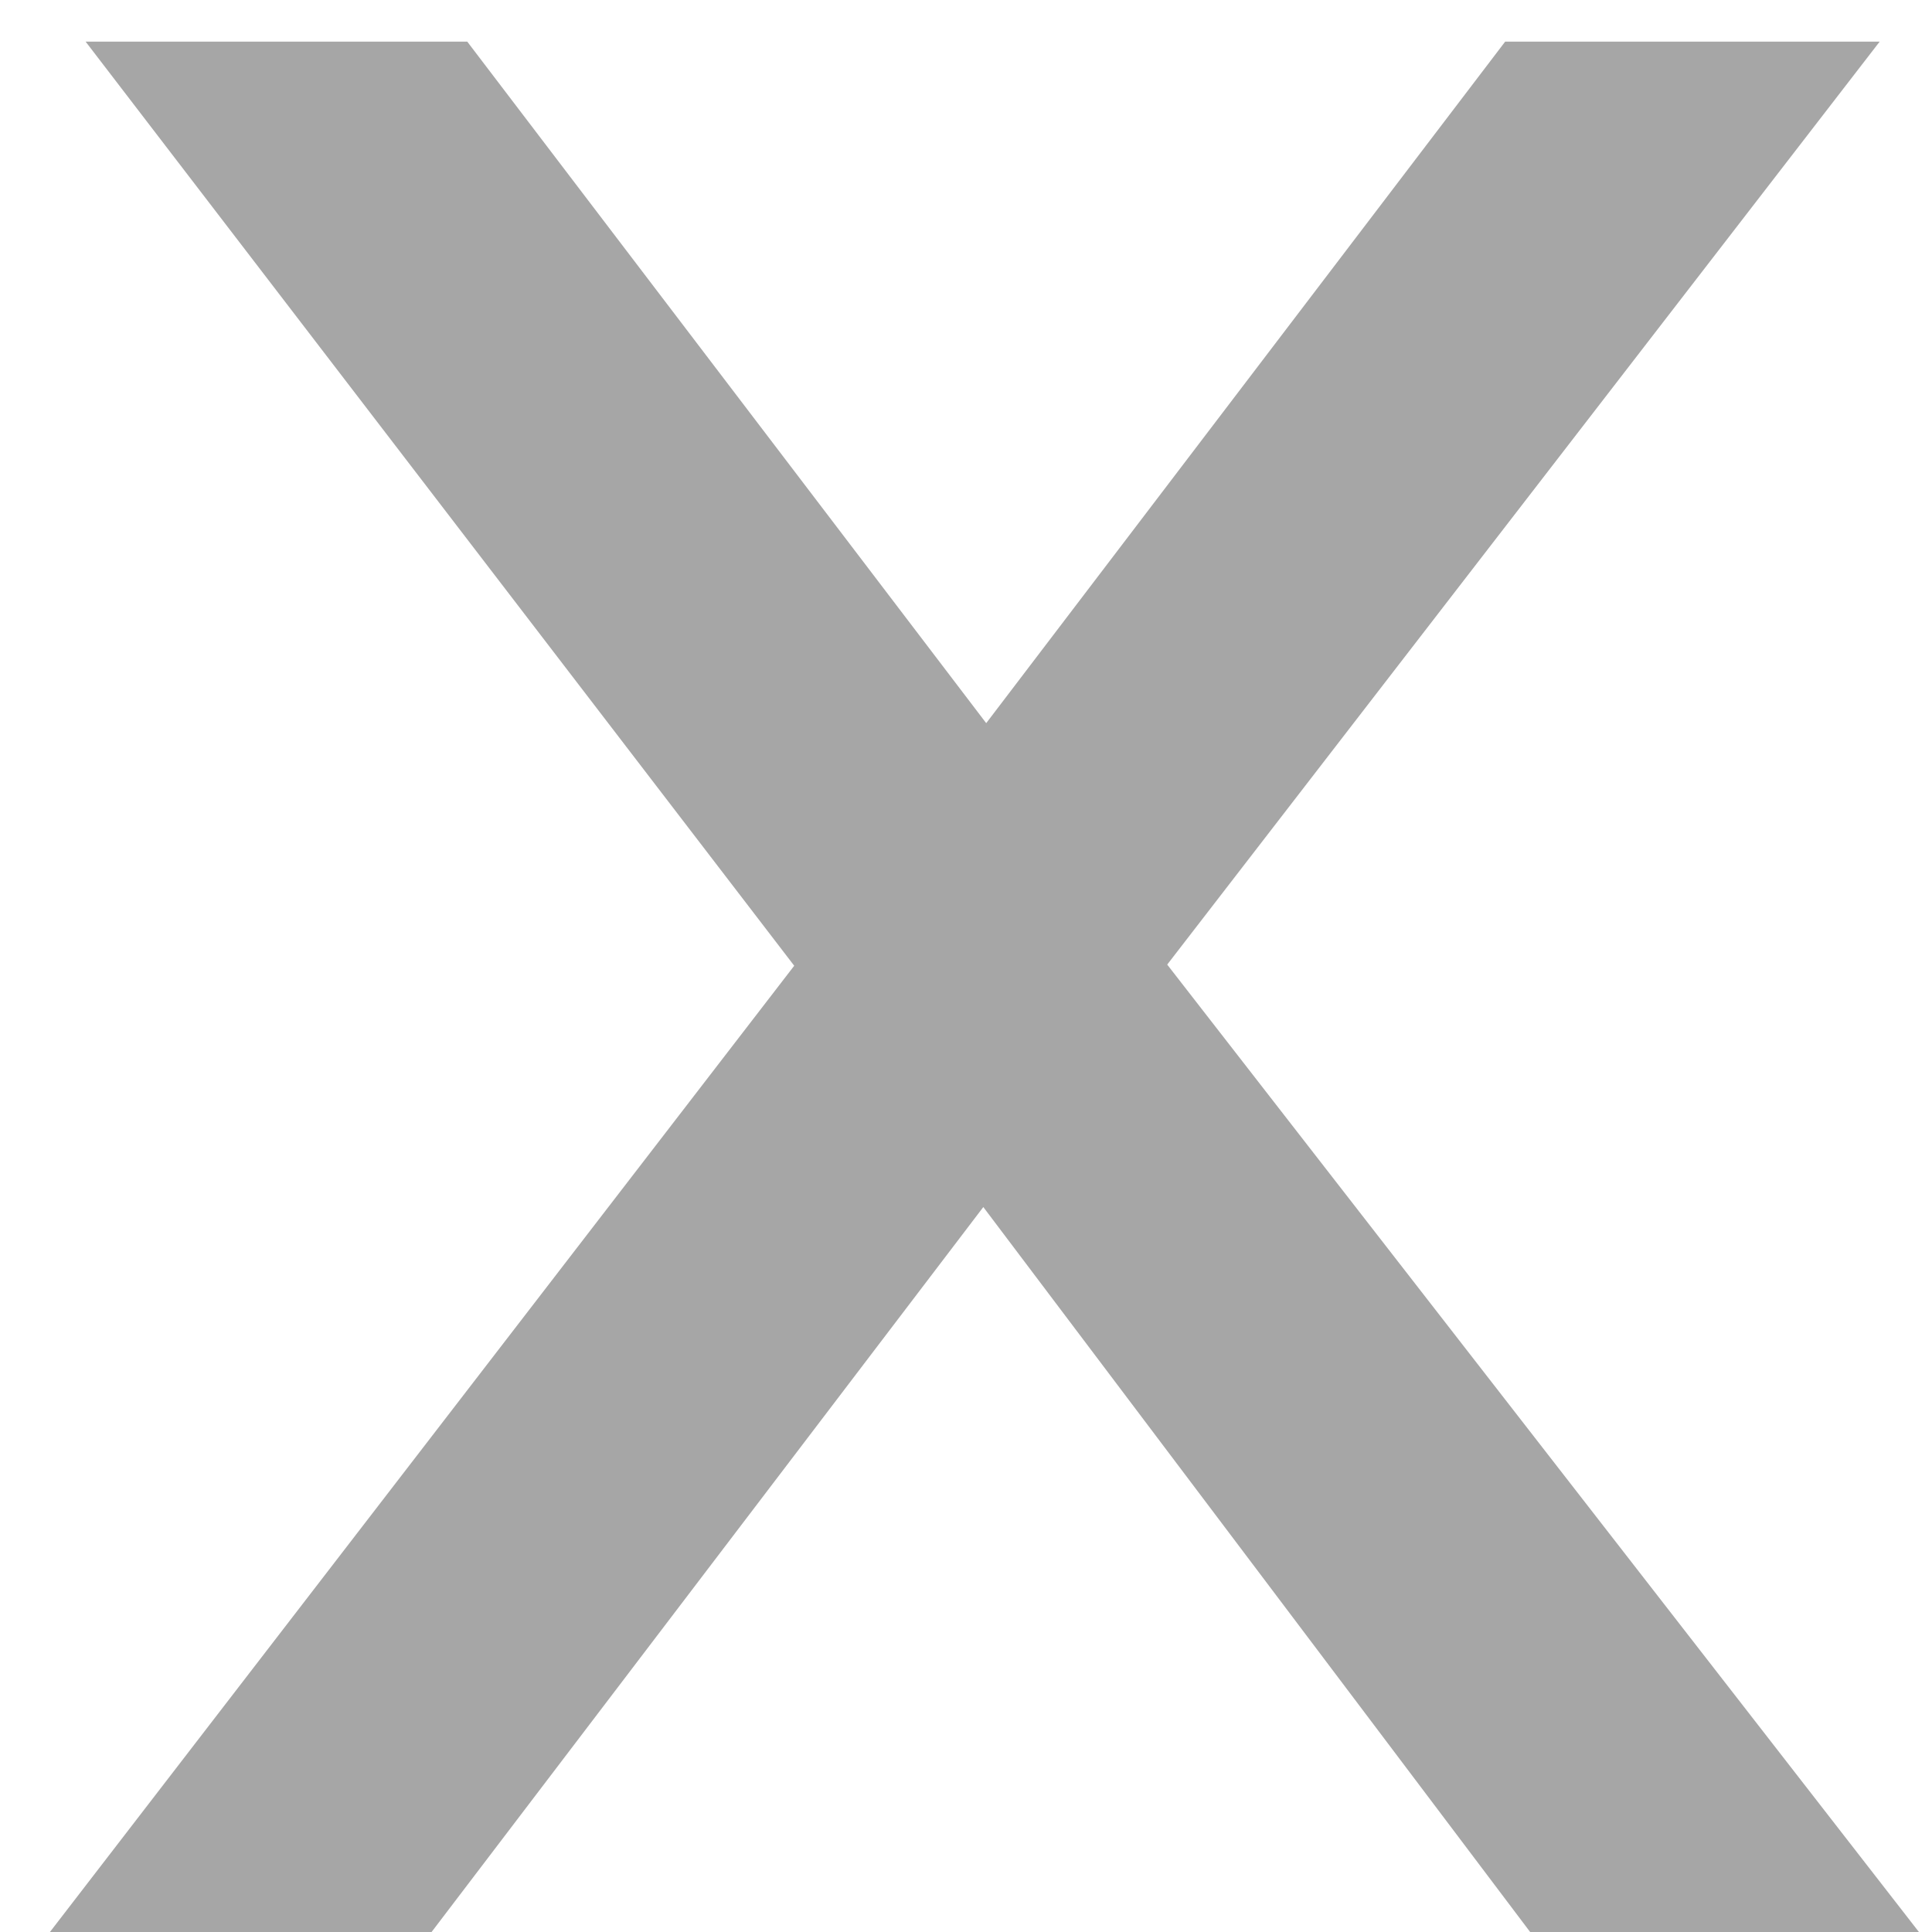 <svg width="13" height="13" viewBox="0 0 13 13" fill="none" xmlns="http://www.w3.org/2000/svg">
<path d="M0.336 13L5.808 5.896L5.784 7.072L0.576 0.28H3.144L7.128 5.512H6.144L10.128 0.28H12.648L7.368 7.12L7.392 5.896L12.912 13H10.296L6.096 7.432L7.032 7.576L2.904 13H0.336Z" fill="#A6A6A6"/>
</svg>
